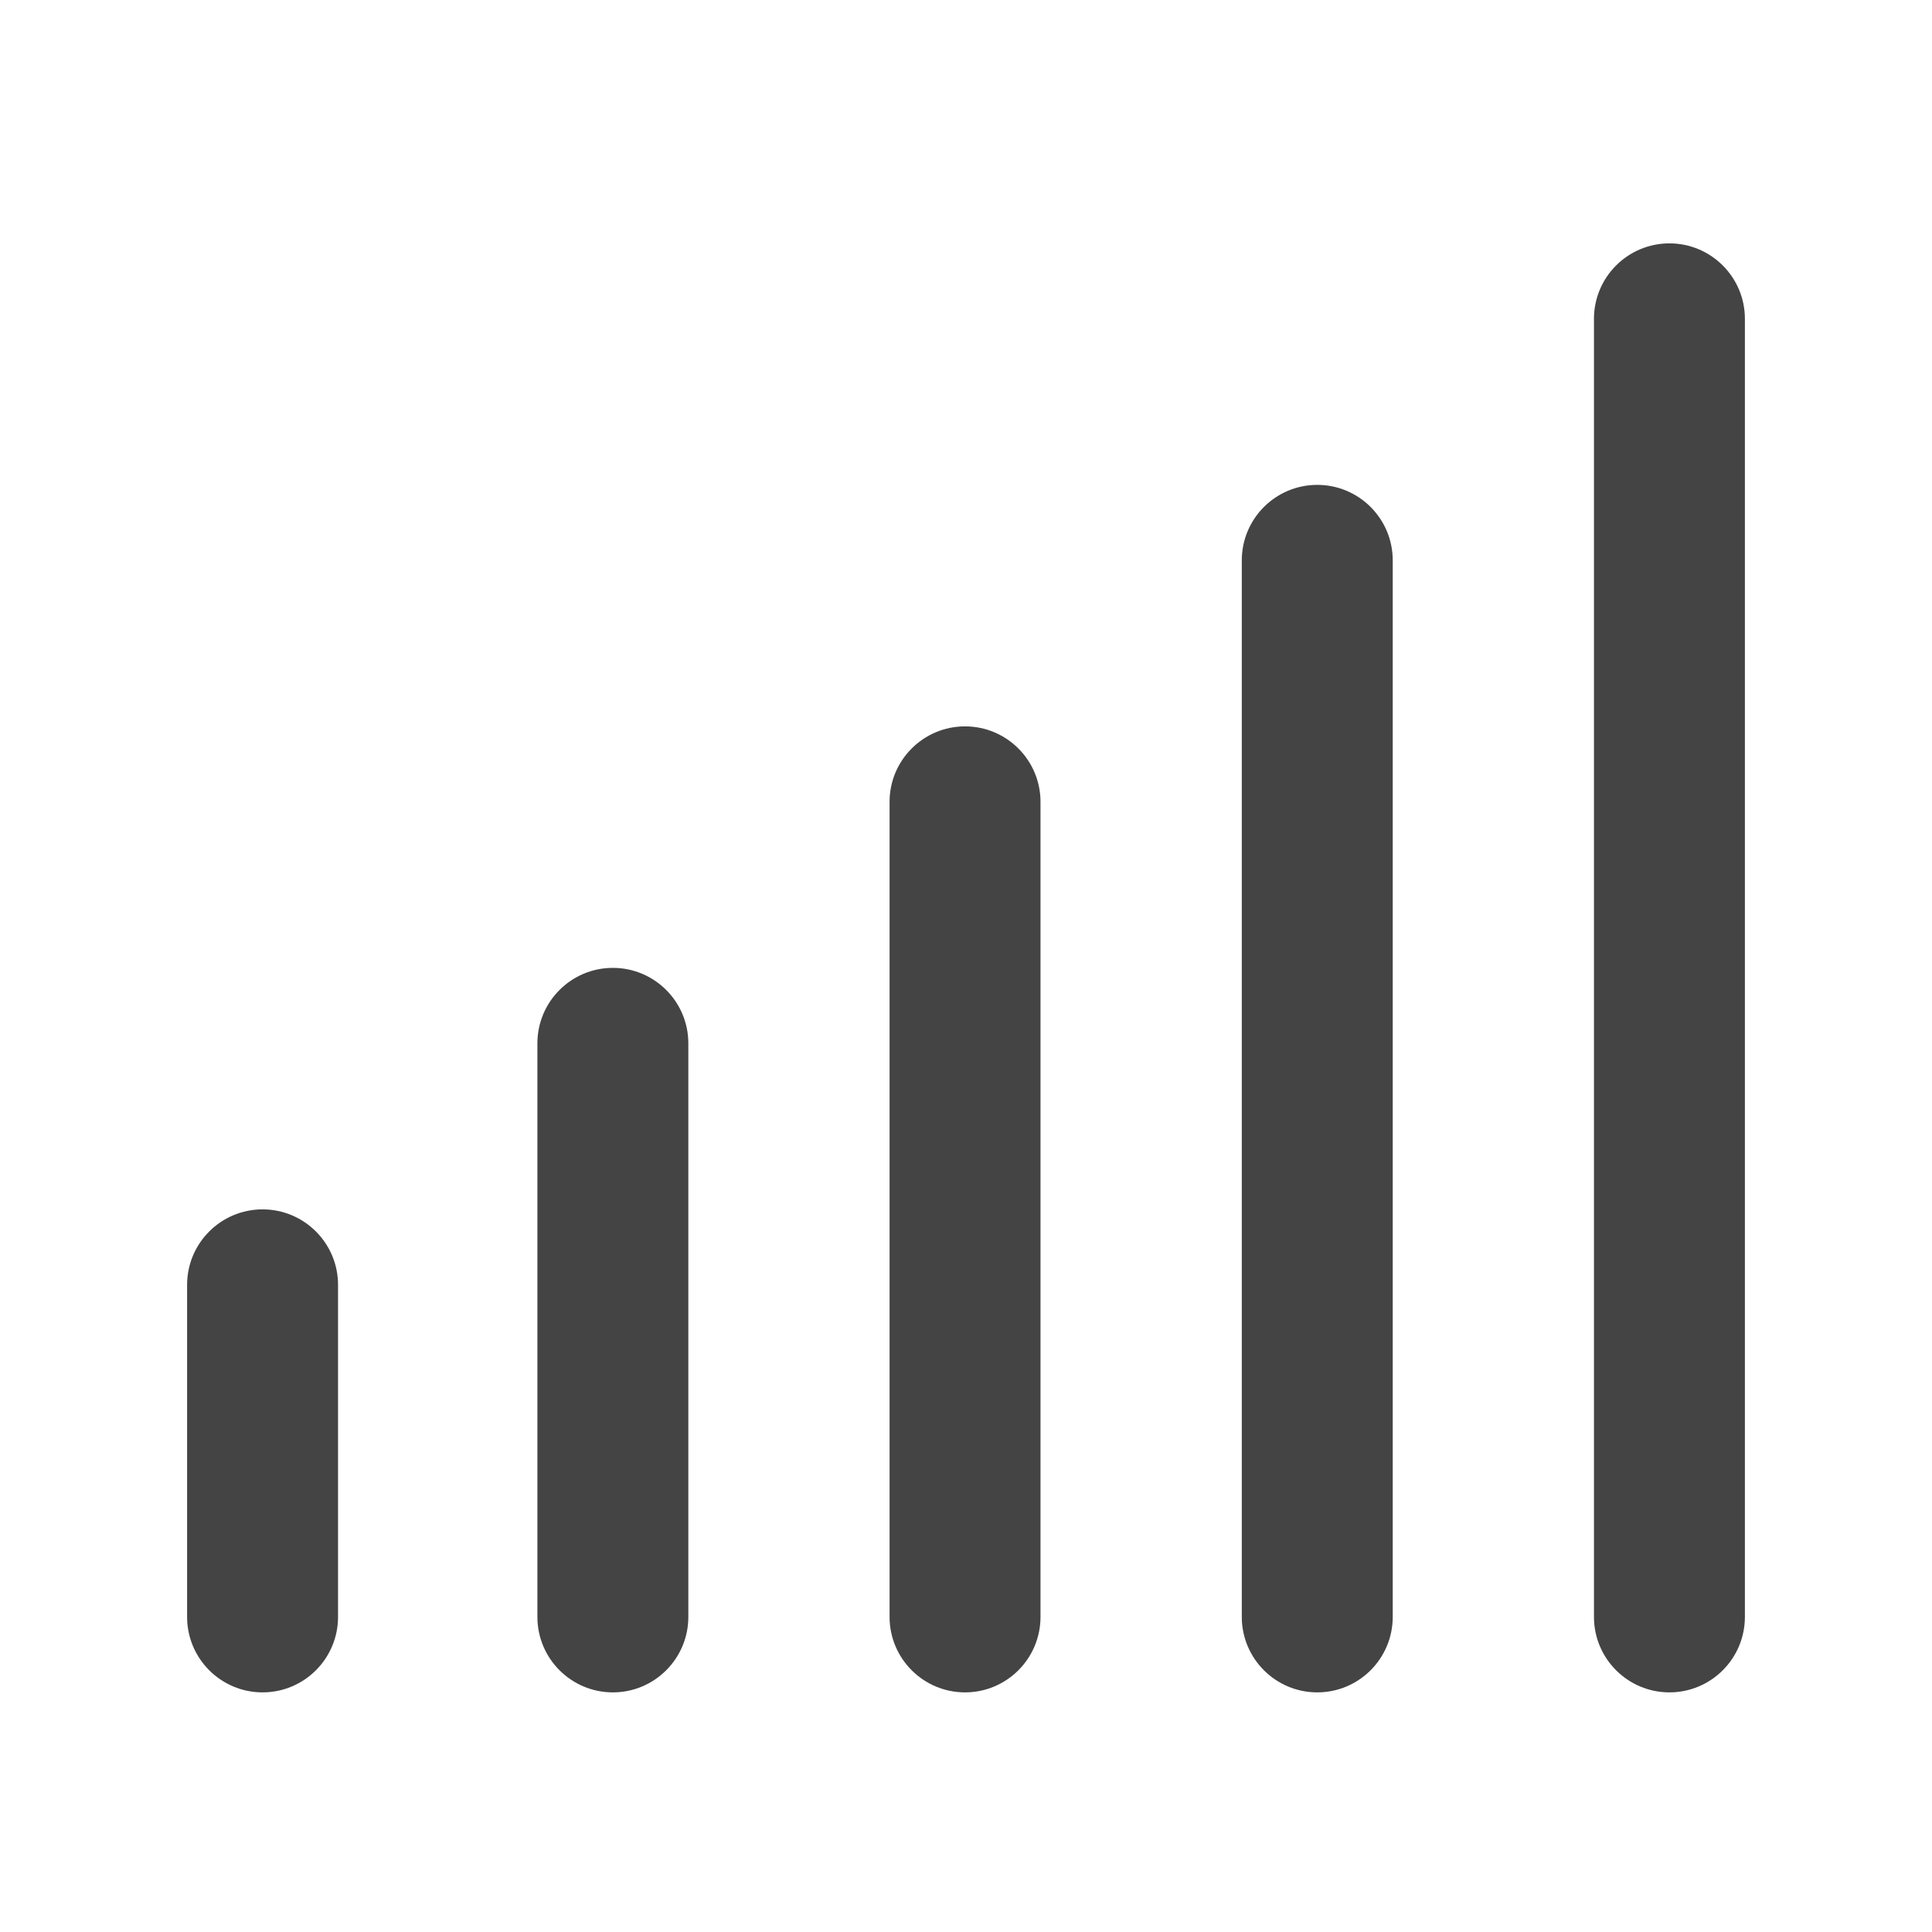 <?xml version="1.0" encoding="utf-8"?>
<!-- Generated by IcoMoon.io -->
<!DOCTYPE svg PUBLIC "-//W3C//DTD SVG 1.1//EN" "http://www.w3.org/Graphics/SVG/1.1/DTD/svg11.dtd">
<svg version="1.1" xmlns="http://www.w3.org/2000/svg" xmlns:xlink="http://www.w3.org/1999/xlink" width="32" height="32" viewBox="0 0 32 32">
<path fill="#444" d="M10.151 16.031c0.69 0 1.25 0.56 1.25 1.25v9.5c0 0.69-0.56 1.25-1.25 1.25v0c-0.69 0-1.25-0.56-1.25-1.25v-9.5c0-0.69 0.56-1.25 1.25-1.25v0z"></path>
<path fill="#444" d="M27.651 4.031c0.69 0 1.25 0.56 1.25 1.25v21.5c0 0.69-0.56 1.25-1.25 1.25v0c-0.69 0-1.25-0.56-1.25-1.25v-21.5c0-0.69 0.56-1.25 1.25-1.25v0z"></path>
<path fill="#444" d="M21.818 8.031c0.69 0 1.25 0.56 1.25 1.25v17.5c0 0.69-0.56 1.25-1.25 1.25v0c-0.69 0-1.25-0.56-1.25-1.25v-17.5c0-0.69 0.56-1.25 1.25-1.25v0z"></path>
<path fill="#444" d="M15.984 12.031c0.69 0 1.25 0.56 1.25 1.25v13.5c0 0.69-0.56 1.25-1.25 1.25v0c-0.69 0-1.25-0.56-1.25-1.25v-13.5c0-0.69 0.56-1.25 1.25-1.25v0z"></path>
<path fill="#444" d="M4.349 20.031c0.69 0 1.25 0.56 1.25 1.25v5.5c0 0.69-0.56 1.25-1.25 1.25v0c-0.69 0-1.25-0.56-1.25-1.25v-5.5c0-0.69 0.56-1.25 1.25-1.25v0z"></path>
</svg>
